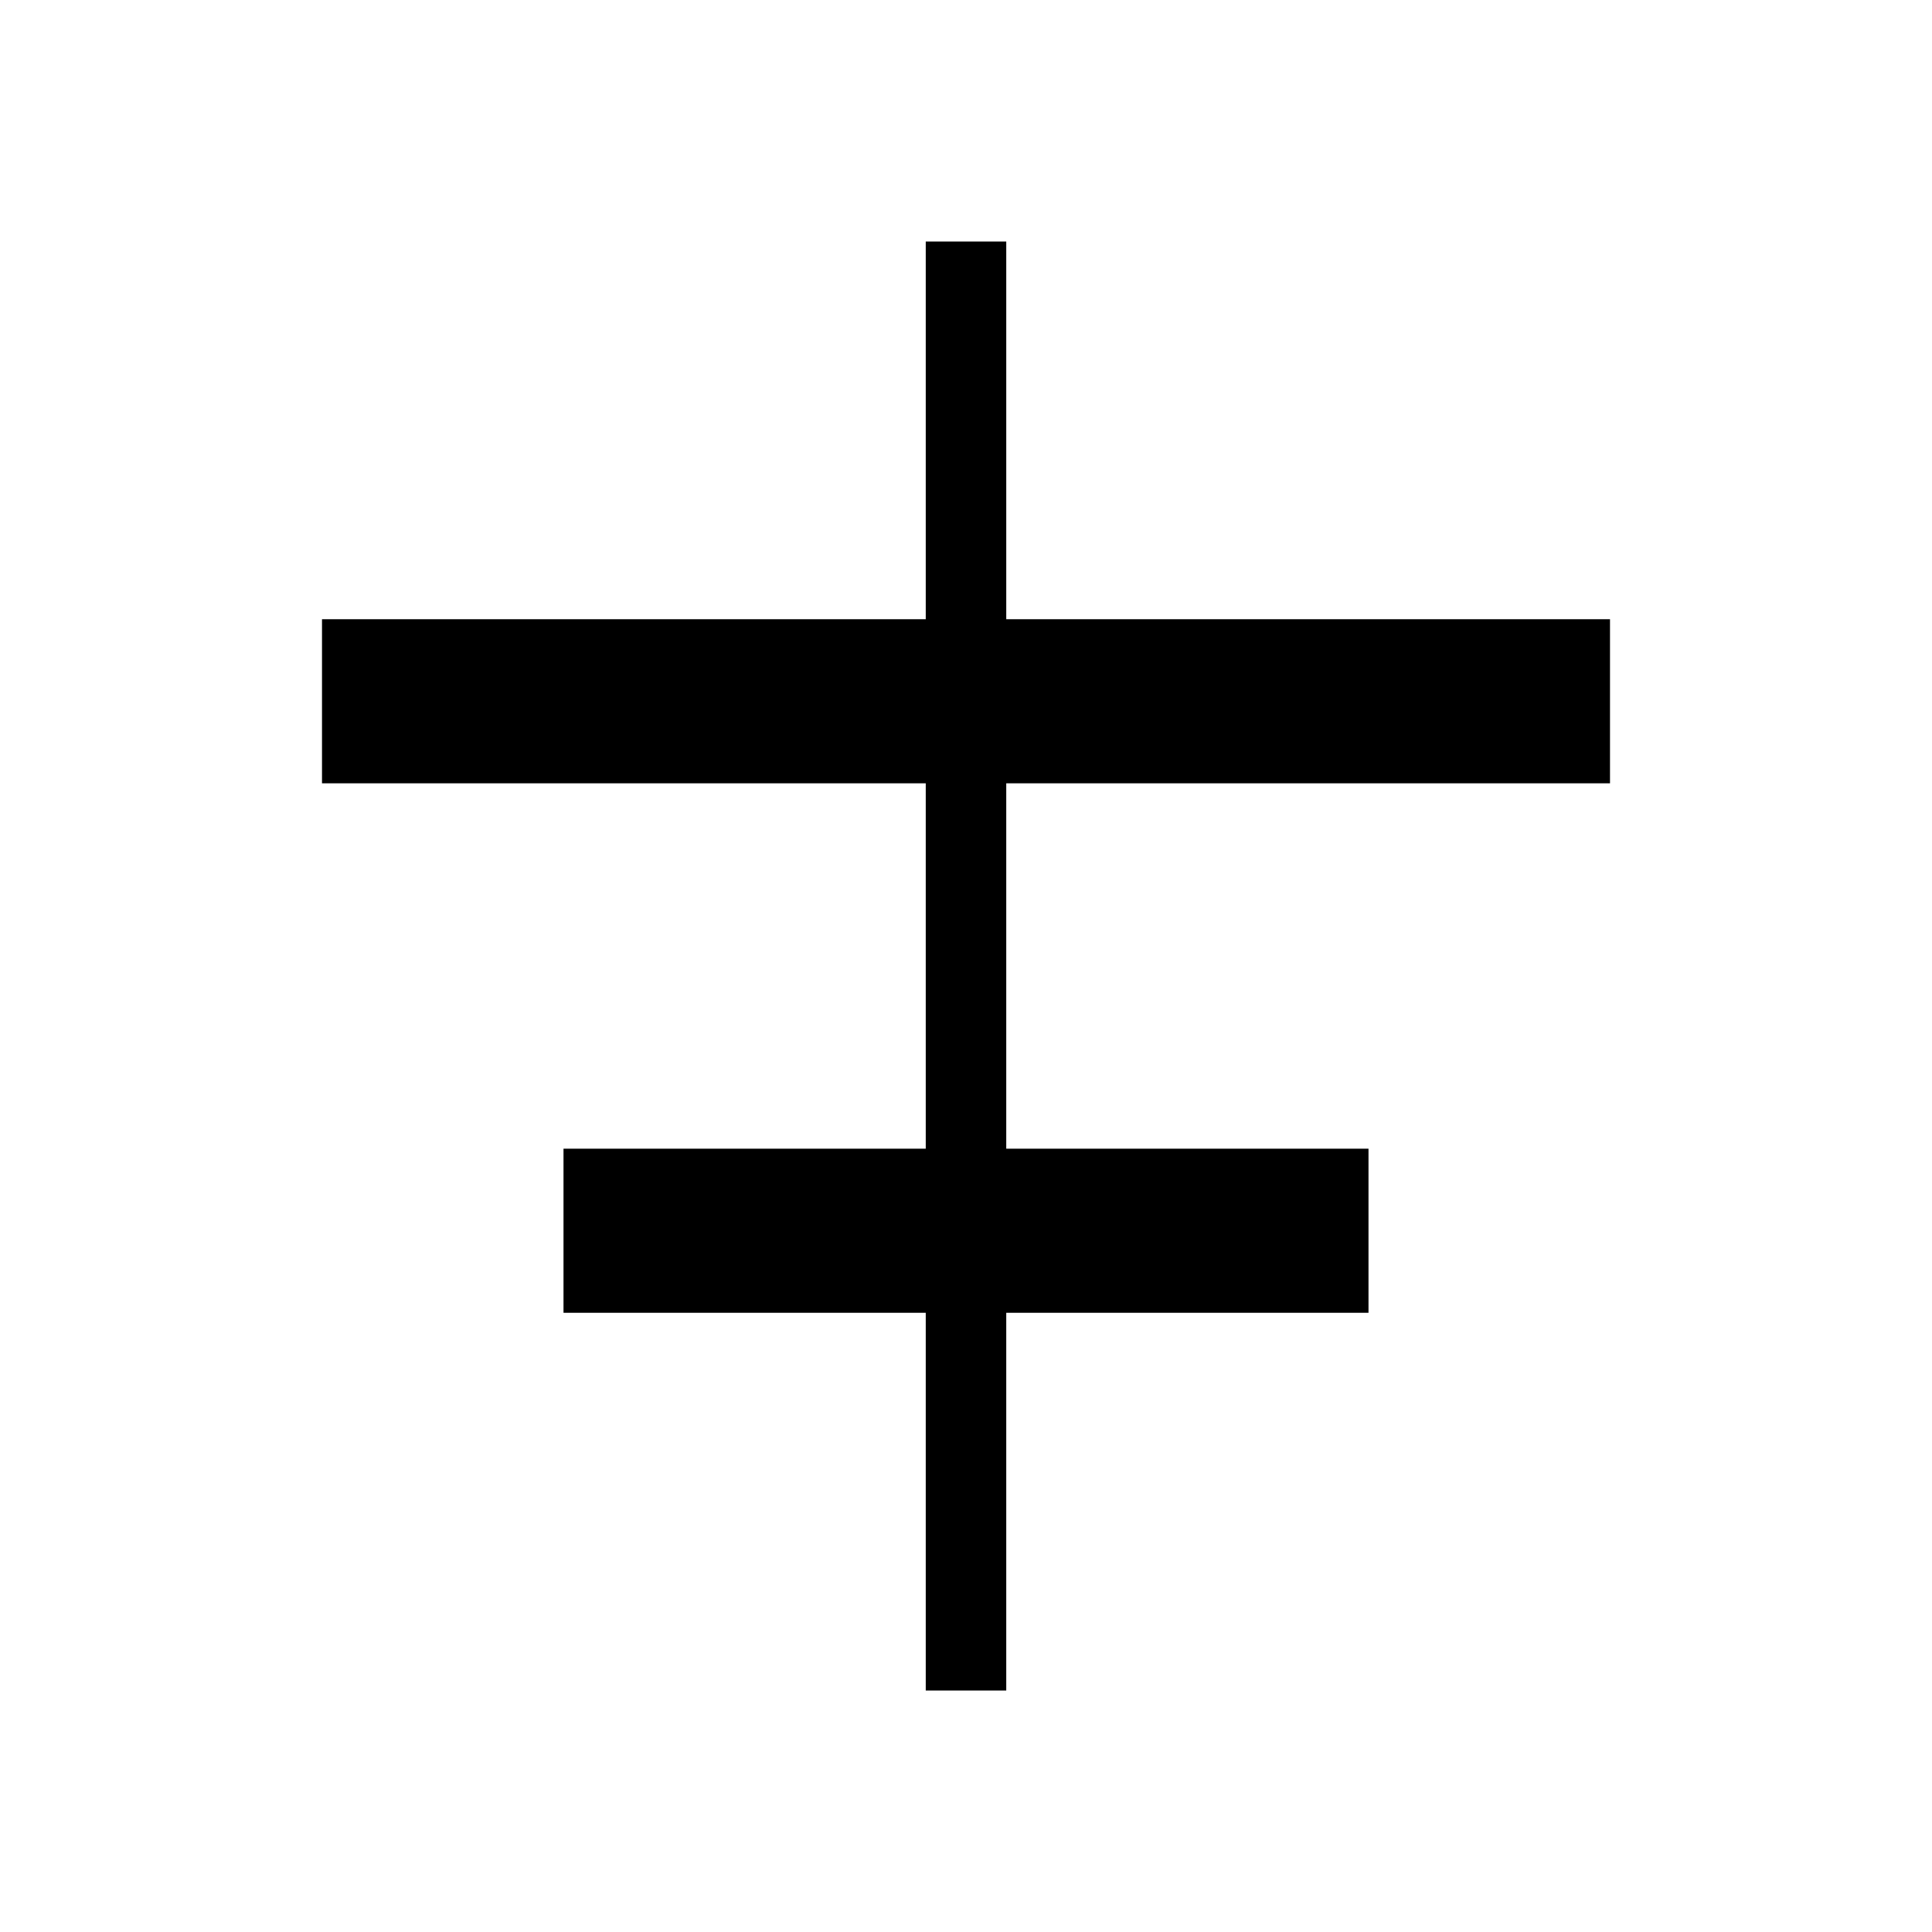 <svg xmlns="http://www.w3.org/2000/svg" height="24" viewBox="0 -960 960 960" width="24"><path d="M460-120v-187.69H280v-81.54h180v-181.54H160v-81.54h300V-840h40v187.69h300v81.54H500v181.54h180v81.54H500V-120h-40Z"/></svg>